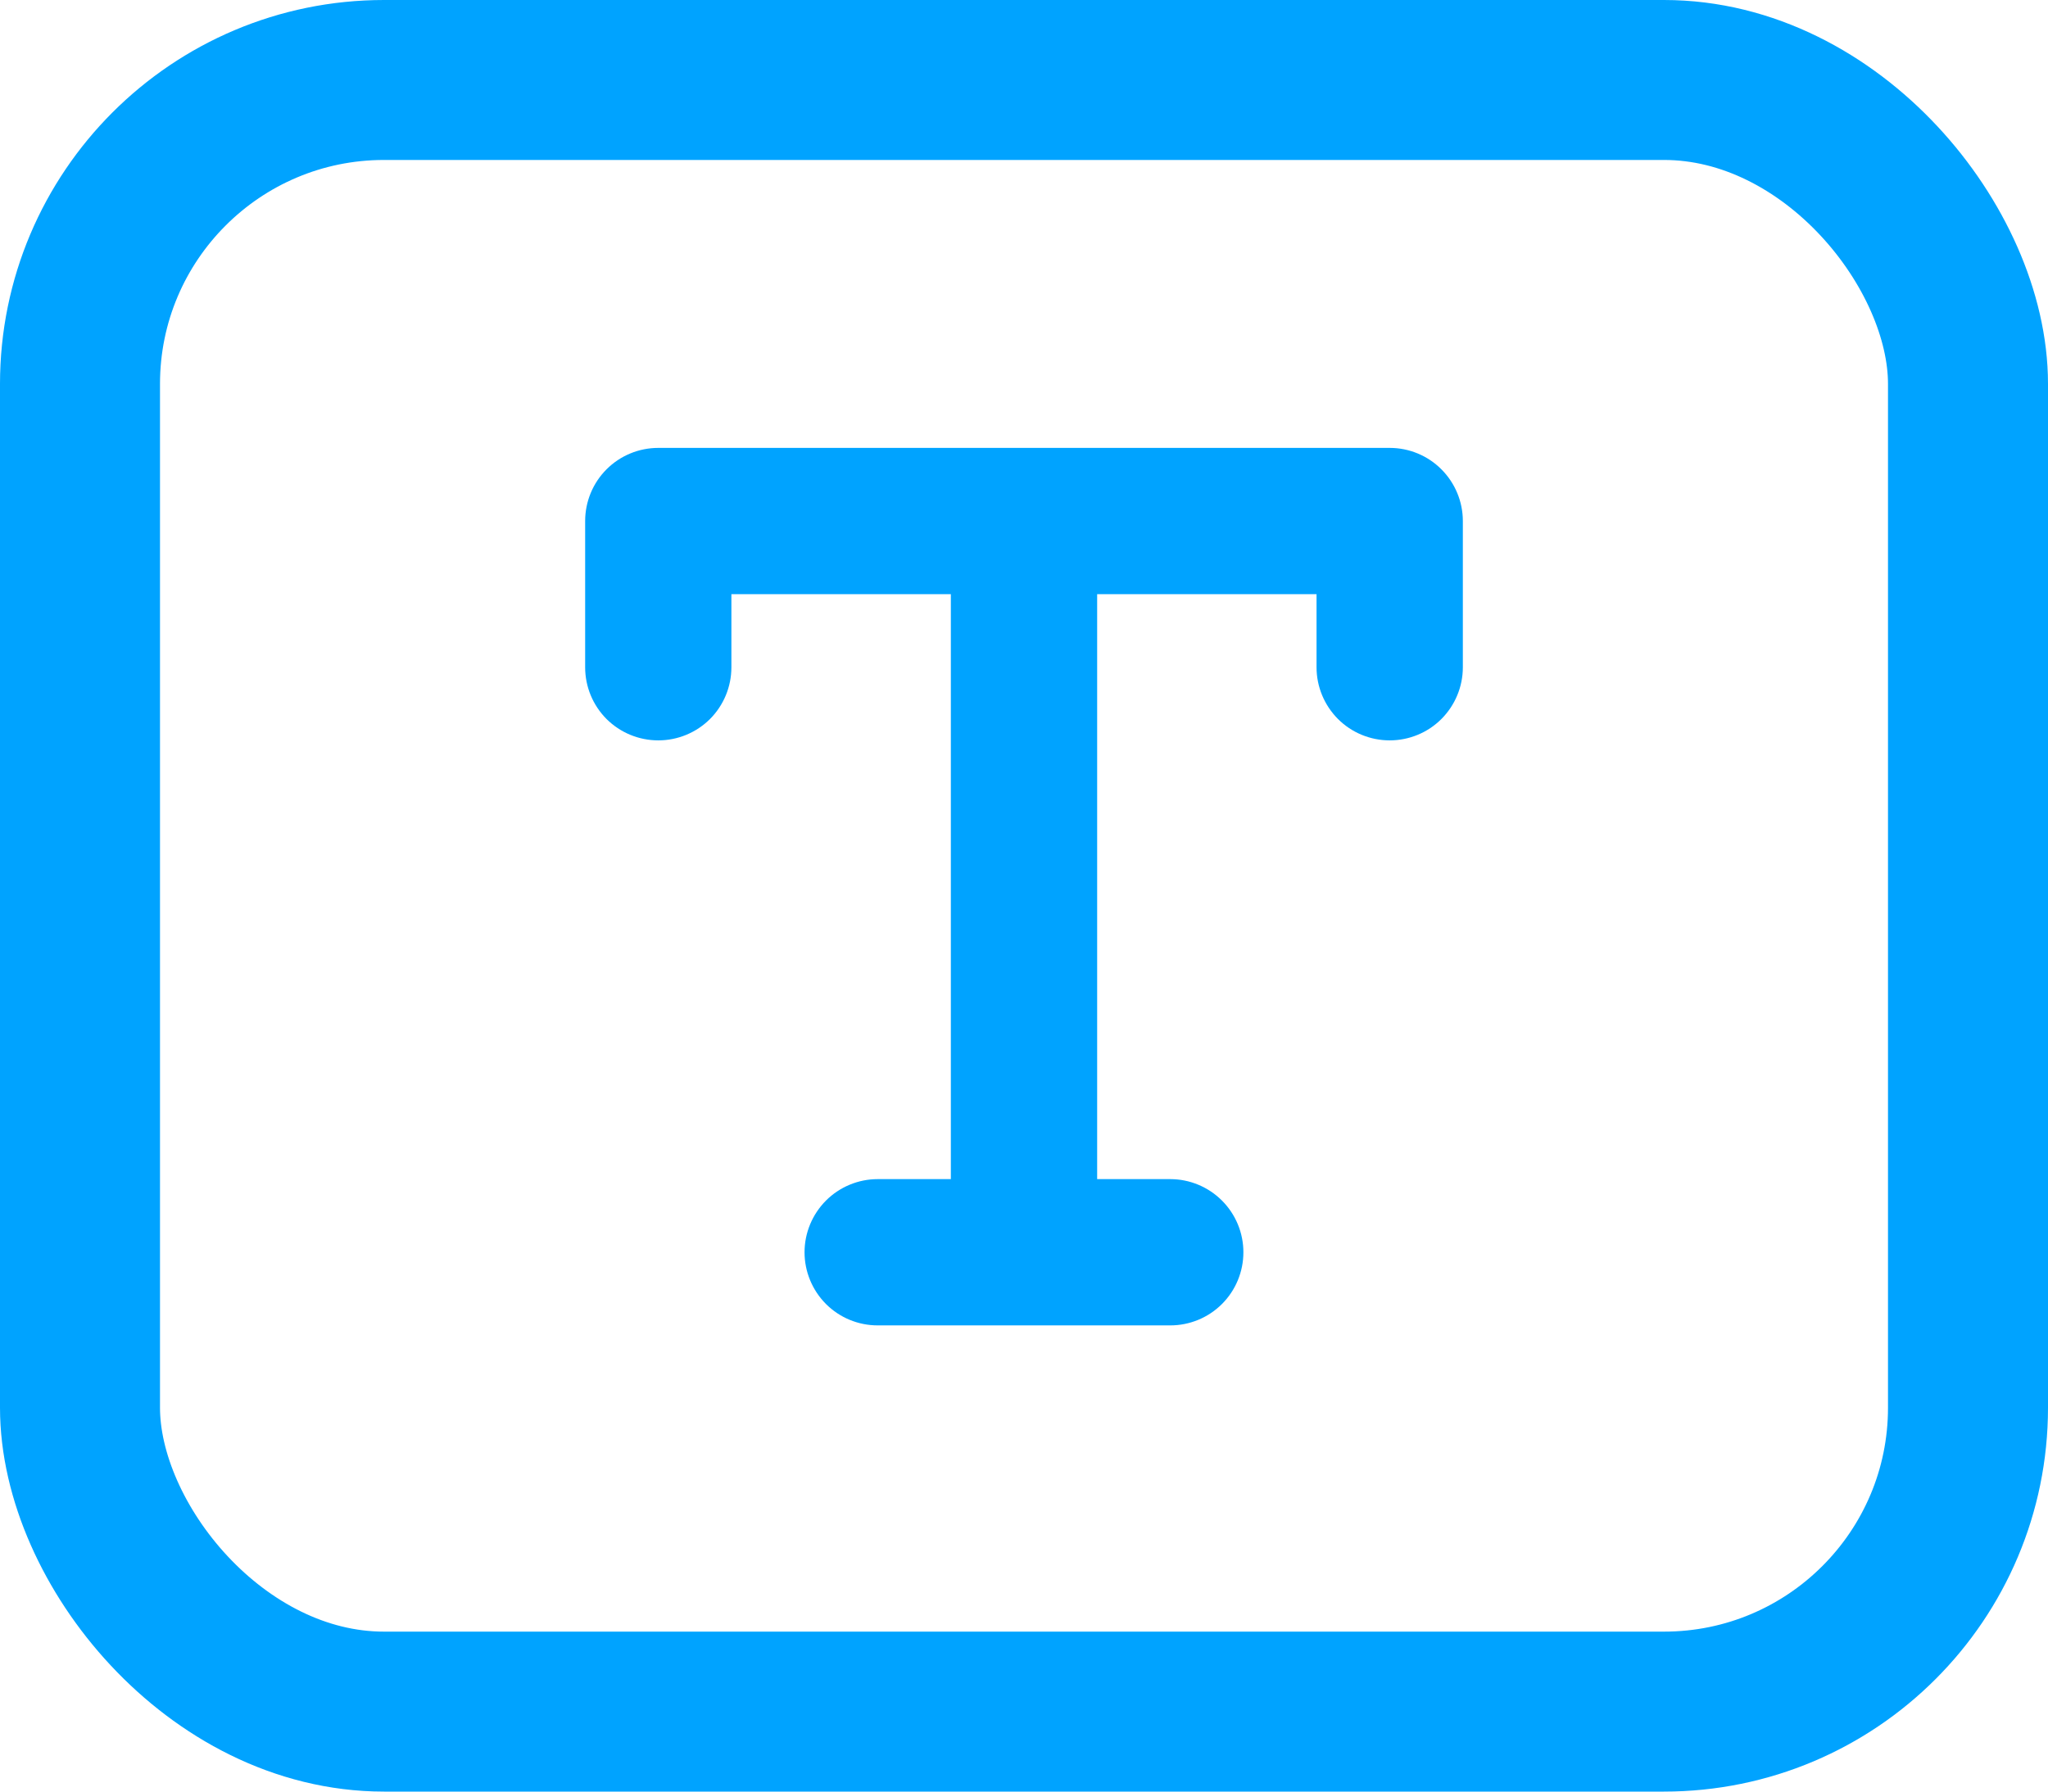 <svg width="32" height="28" viewBox="0 0 32 28" fill="none" xmlns="http://www.w3.org/2000/svg">
<rect x="1.25" y="1.25" width="29.5" height="25.5" rx="4.75" stroke="#00A3FF" stroke-width="2.5"/>
<path d="M12.571 19.571C12.571 19.268 12.692 18.978 12.906 18.763C13.12 18.549 13.411 18.428 13.714 18.428H14.857V9.286H11.428V10.429C11.428 10.732 11.308 11.022 11.094 11.237C10.879 11.451 10.589 11.571 10.286 11.571C9.982 11.571 9.692 11.451 9.477 11.237C9.263 11.022 9.143 10.732 9.143 10.429V8.143C9.143 7.84 9.263 7.549 9.477 7.335C9.692 7.12 9.982 7 10.286 7H21.714C22.017 7 22.308 7.12 22.522 7.335C22.736 7.549 22.857 7.84 22.857 8.143V10.429C22.857 10.732 22.736 11.022 22.522 11.237C22.308 11.451 22.017 11.571 21.714 11.571C21.411 11.571 21.12 11.451 20.906 11.237C20.692 11.022 20.571 10.732 20.571 10.429V9.286H17.143V18.428H18.285C18.588 18.428 18.879 18.549 19.093 18.763C19.308 18.978 19.428 19.268 19.428 19.571C19.428 19.875 19.308 20.165 19.093 20.38C18.879 20.594 18.588 20.714 18.285 20.714H13.714C13.411 20.714 13.12 20.594 12.906 20.38C12.692 20.165 12.571 19.875 12.571 19.571Z" fill="#00A3FF"/>
</svg>
